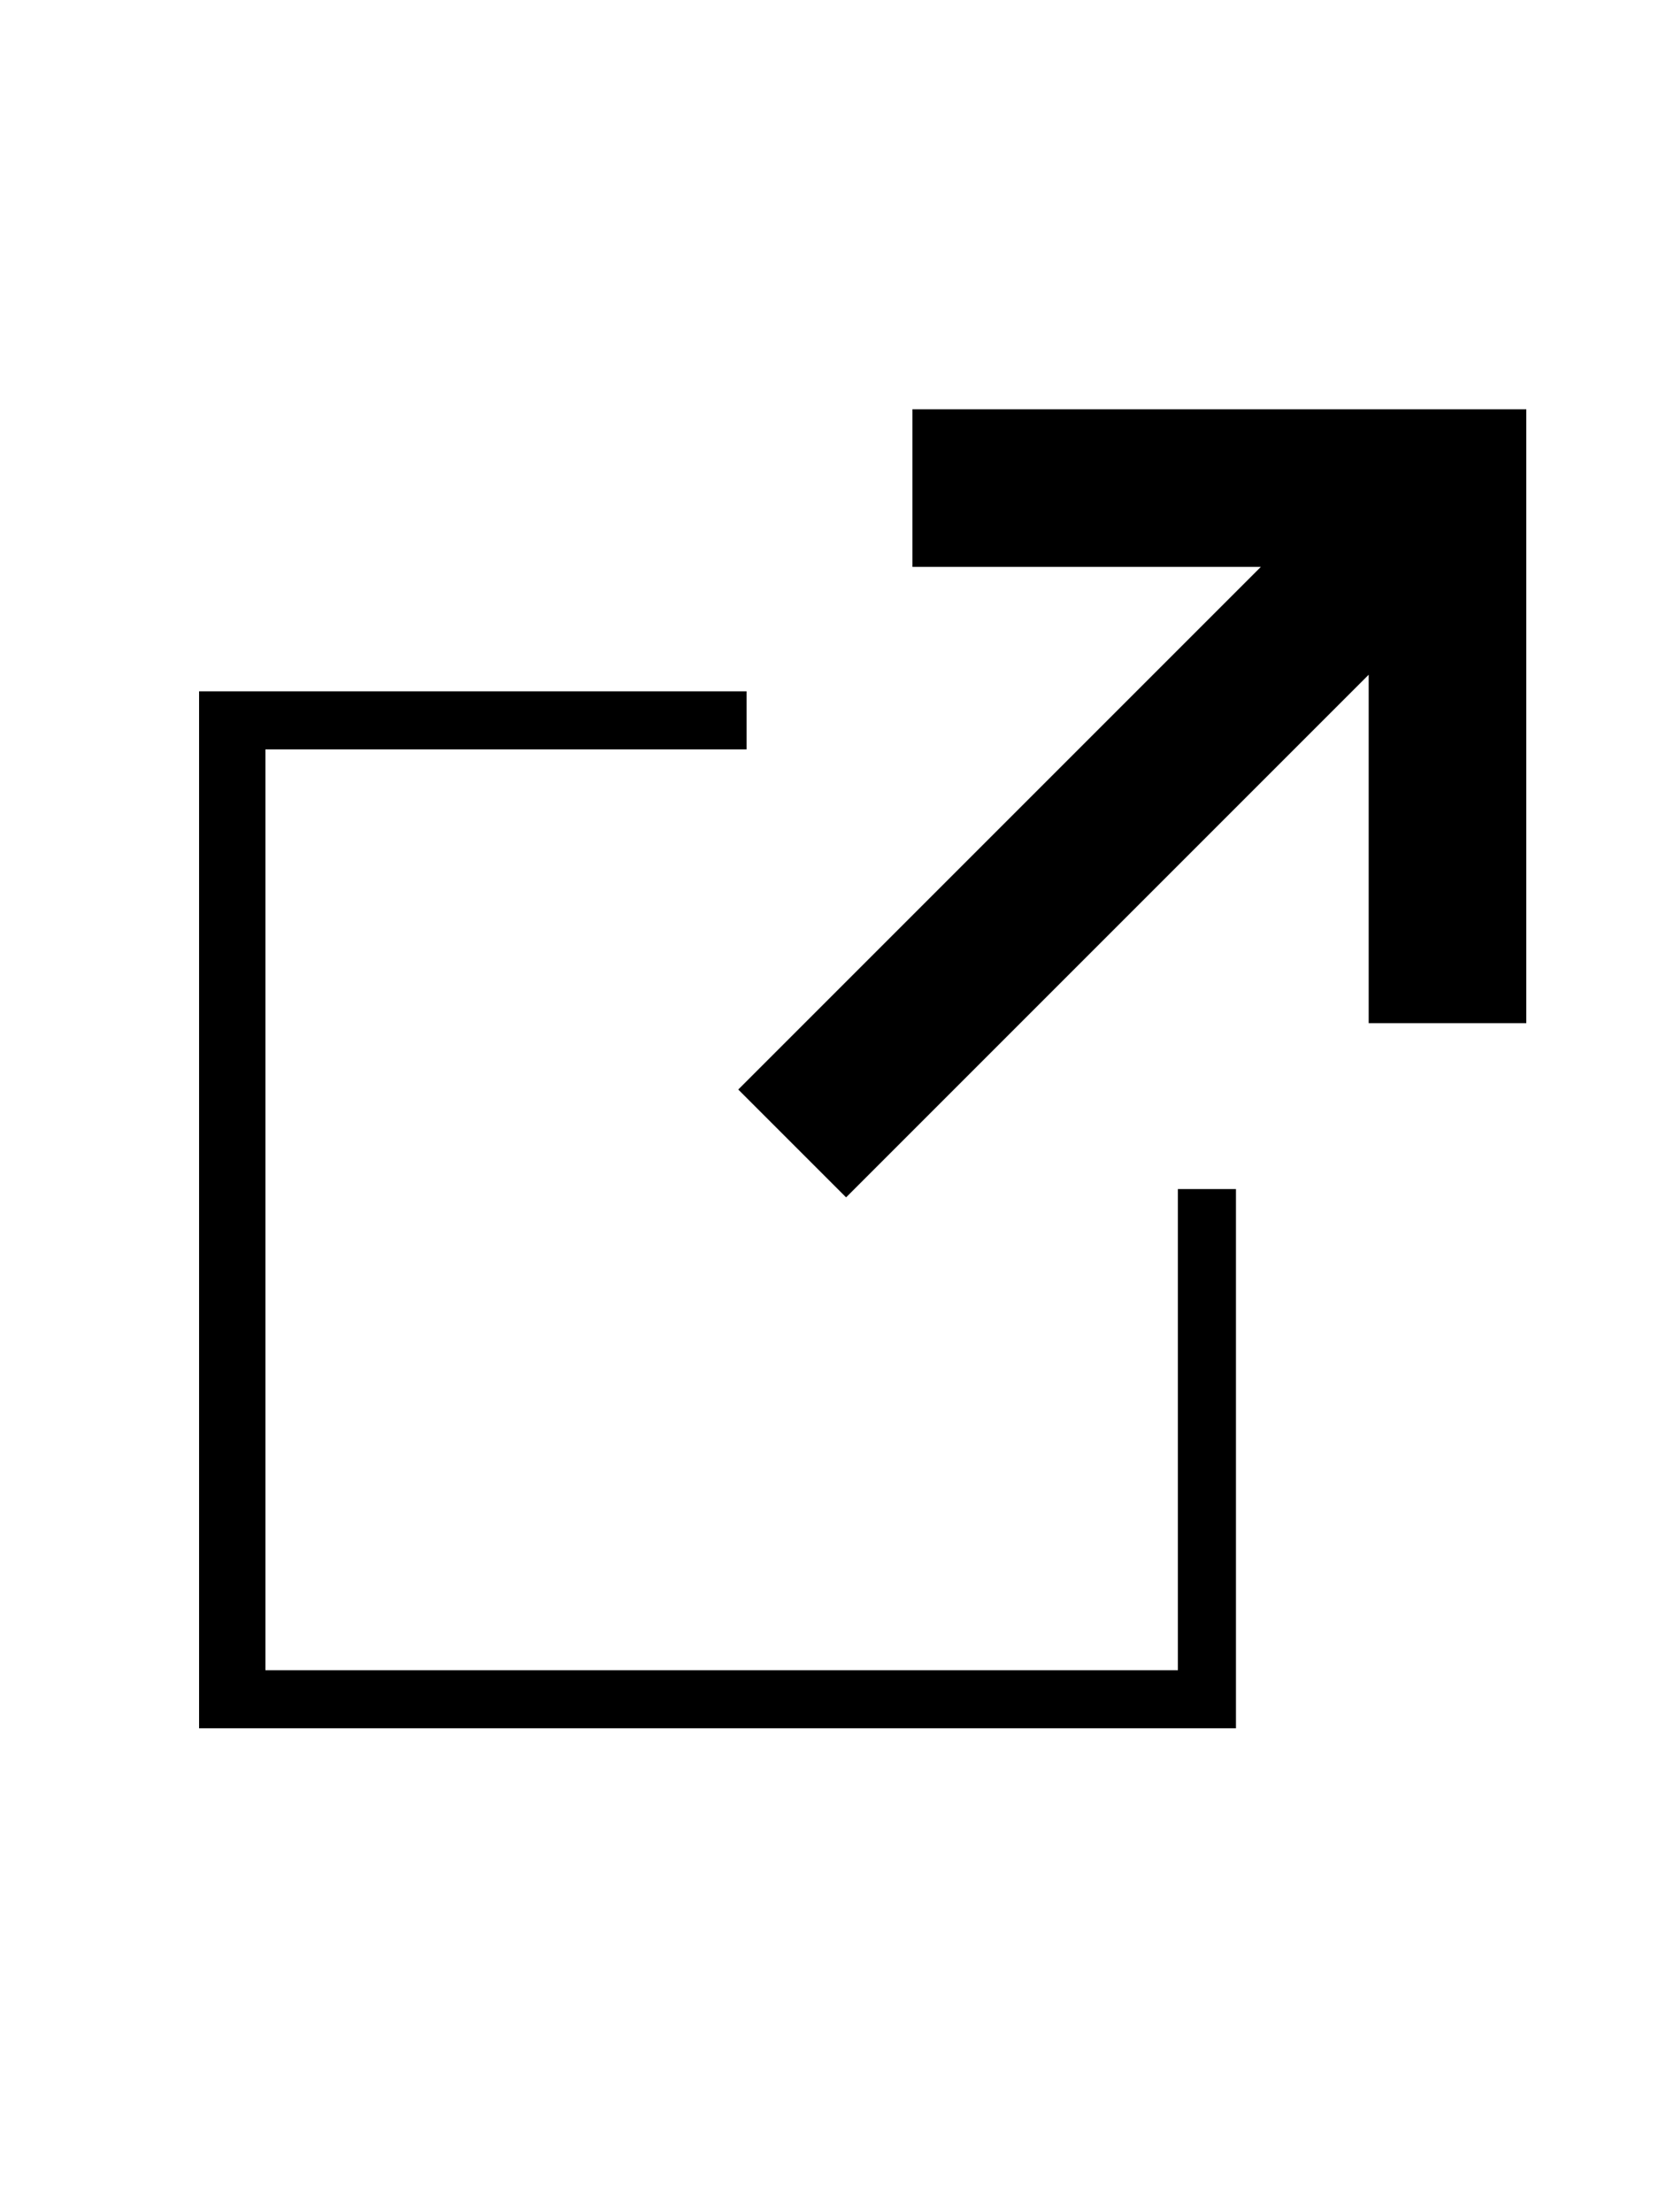<?xml version="1.0" encoding="utf-8"?>
<svg version="1.1" xmlns="http://www.w3.org/2000/svg" xmlns:xlink="http://www.w3.org/1999/xlink" x="0px" y="0px"
	 viewBox="0 0 20 20" style="enable-background:new 0 0 20 20;" xml:space="preserve"
   width="15px" height="20px" role="img">
<g>
	<g>
		<polygon style="fill:inherit;" points="14.2,16.8 3.2,16.8 3.2,5.7 9,5.7 9,5 2.4,5 2.4,17.5 14.9,17.5 14.9,11 14.2,11 		"/>
	</g>
	<g>
		<path style="fill:inherit;" d="M18.4,1.6l0,7.4h-1.9l0-4.2l-6.3,6.3L8.9,9.8l6.3-6.3l-4.2,0l0-1.9L18.4,1.6z"/>
	</g>
</g>
</svg>
